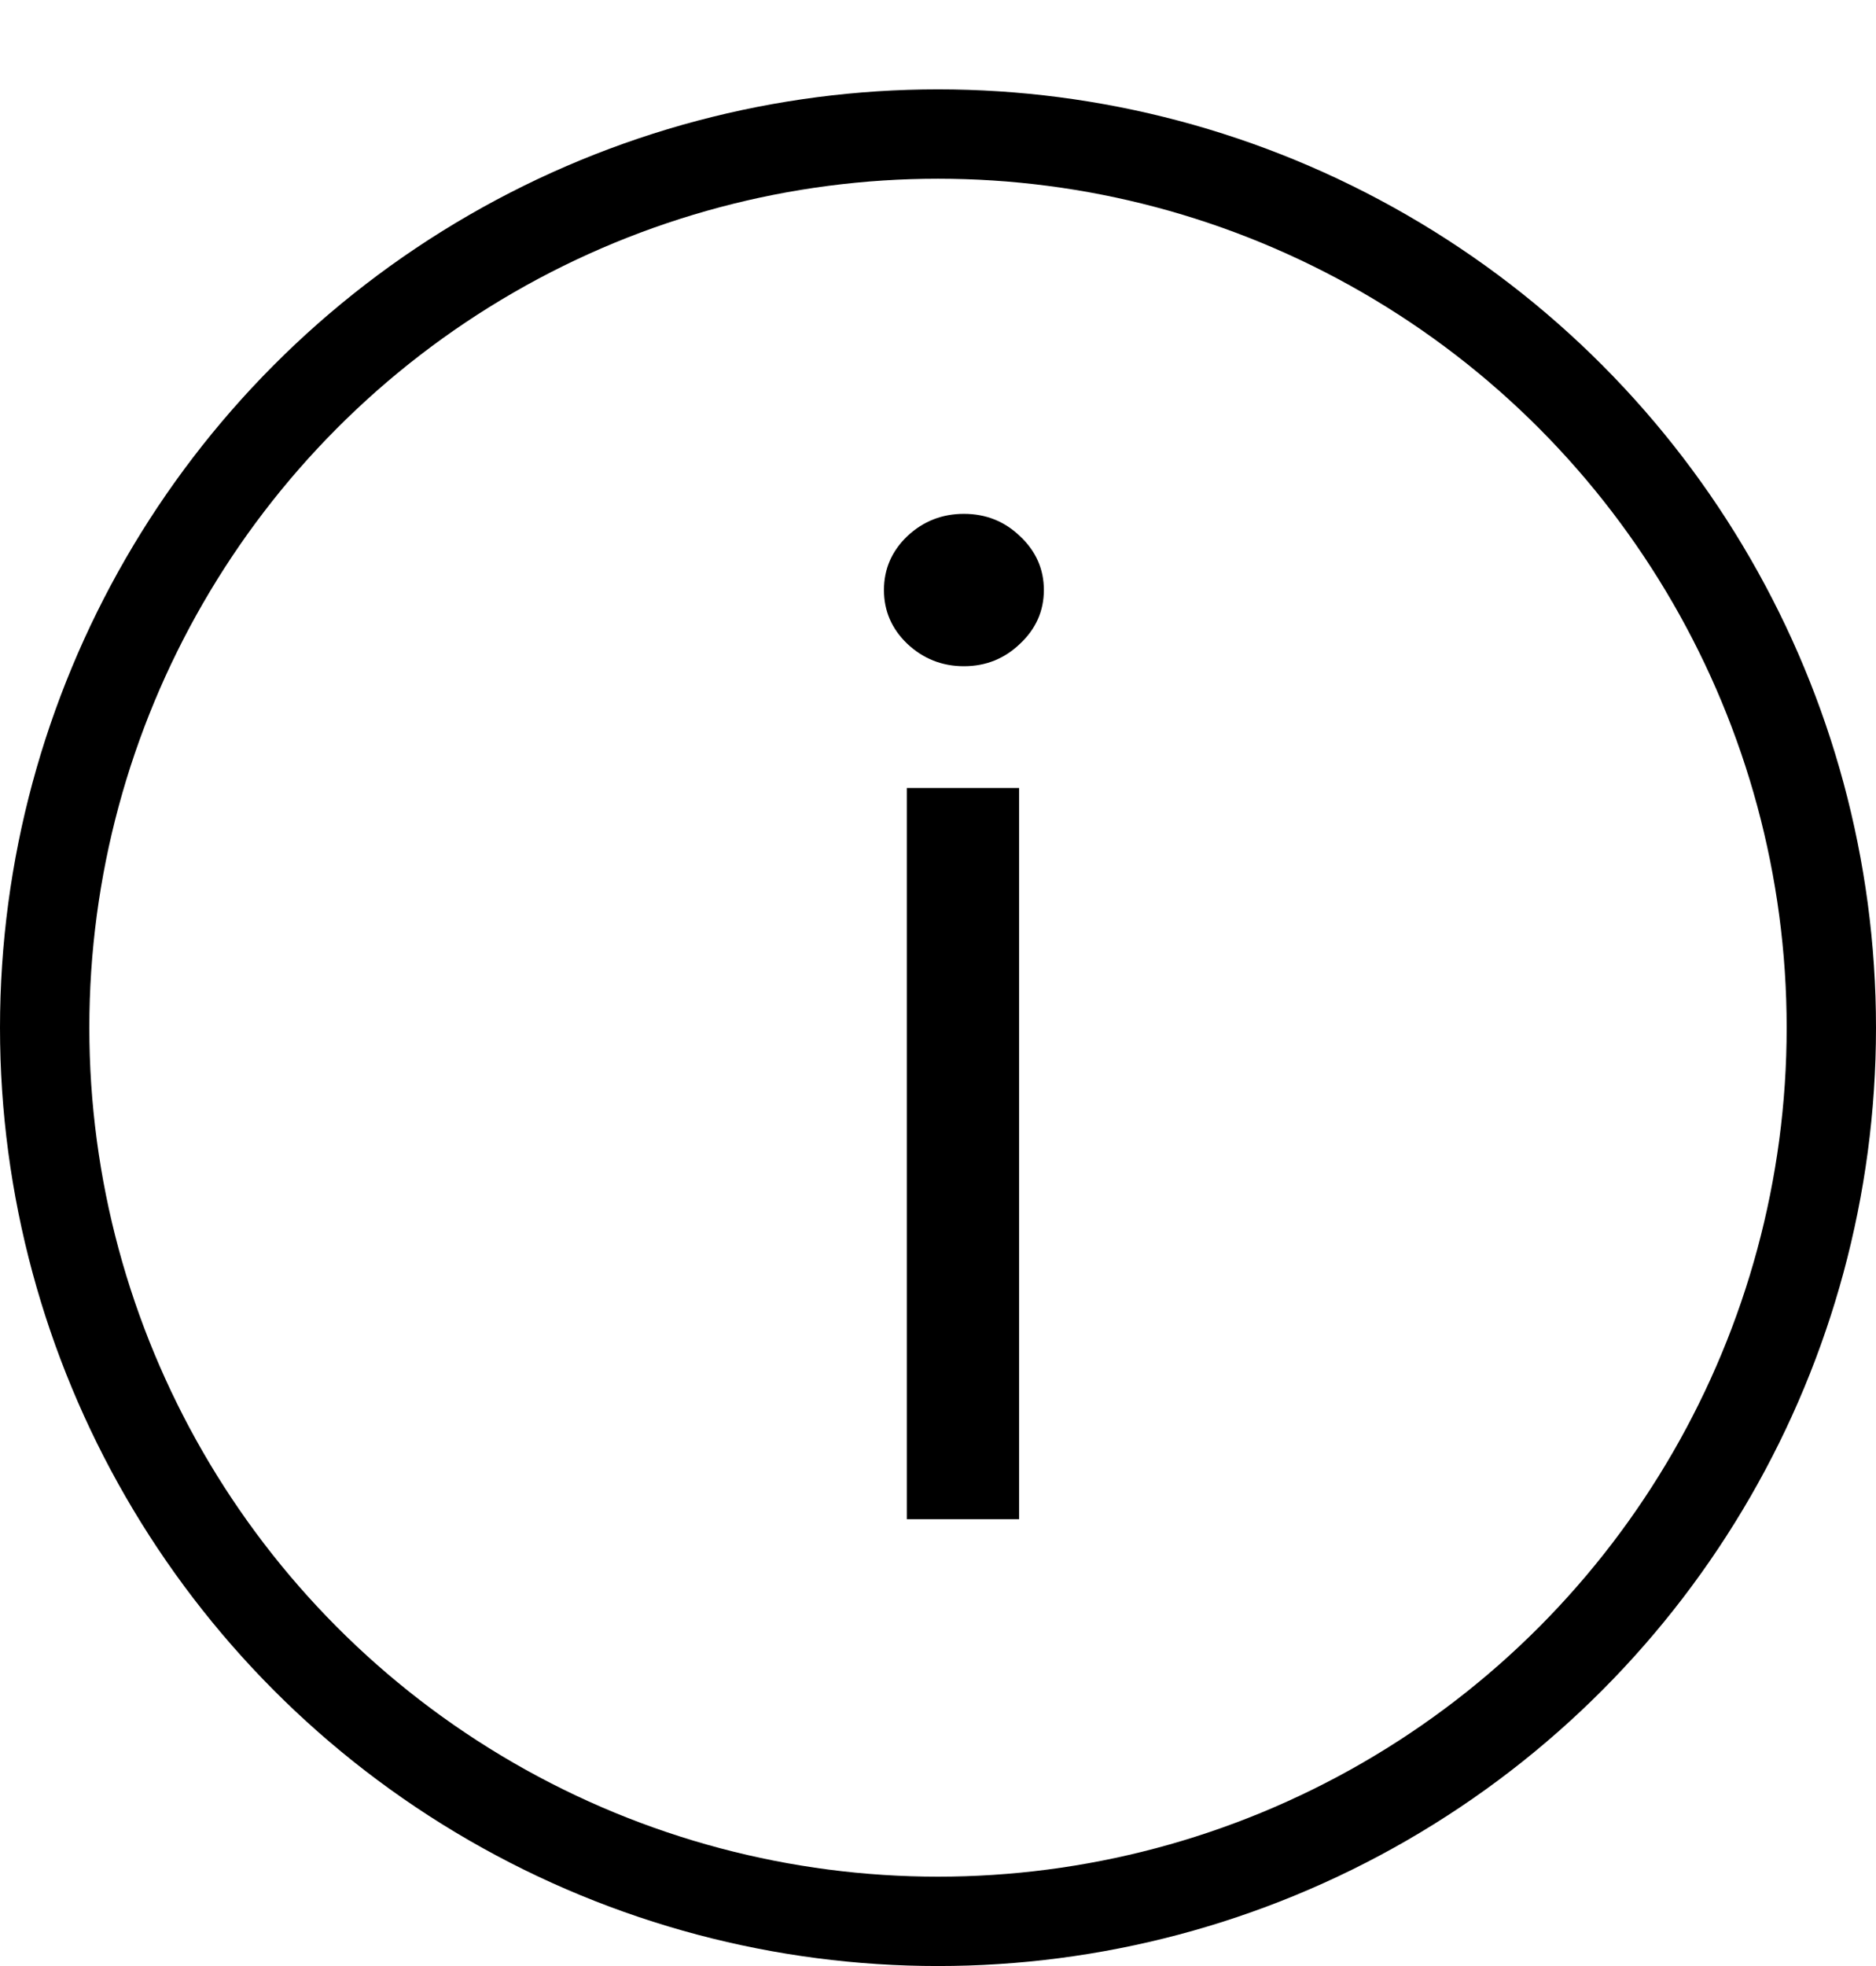 <svg width="21" height="22" viewBox="0 0 21 22" fill="none" xmlns="http://www.w3.org/2000/svg">
<circle cx="10.5" cy="11.5" r="10" stroke="black"/>
<path d="M10.151 17V8.818H11.408V17H10.151ZM10.79 7.455C10.545 7.455 10.334 7.371 10.156 7.204C9.982 7.037 9.895 6.837 9.895 6.602C9.895 6.368 9.982 6.167 10.156 6C10.334 5.833 10.545 5.75 10.79 5.75C11.035 5.75 11.244 5.833 11.418 6C11.596 6.167 11.685 6.368 11.685 6.602C11.685 6.837 11.596 7.037 11.418 7.204C11.244 7.371 11.035 7.455 10.79 7.455Z" fill="black"/>
</svg>
